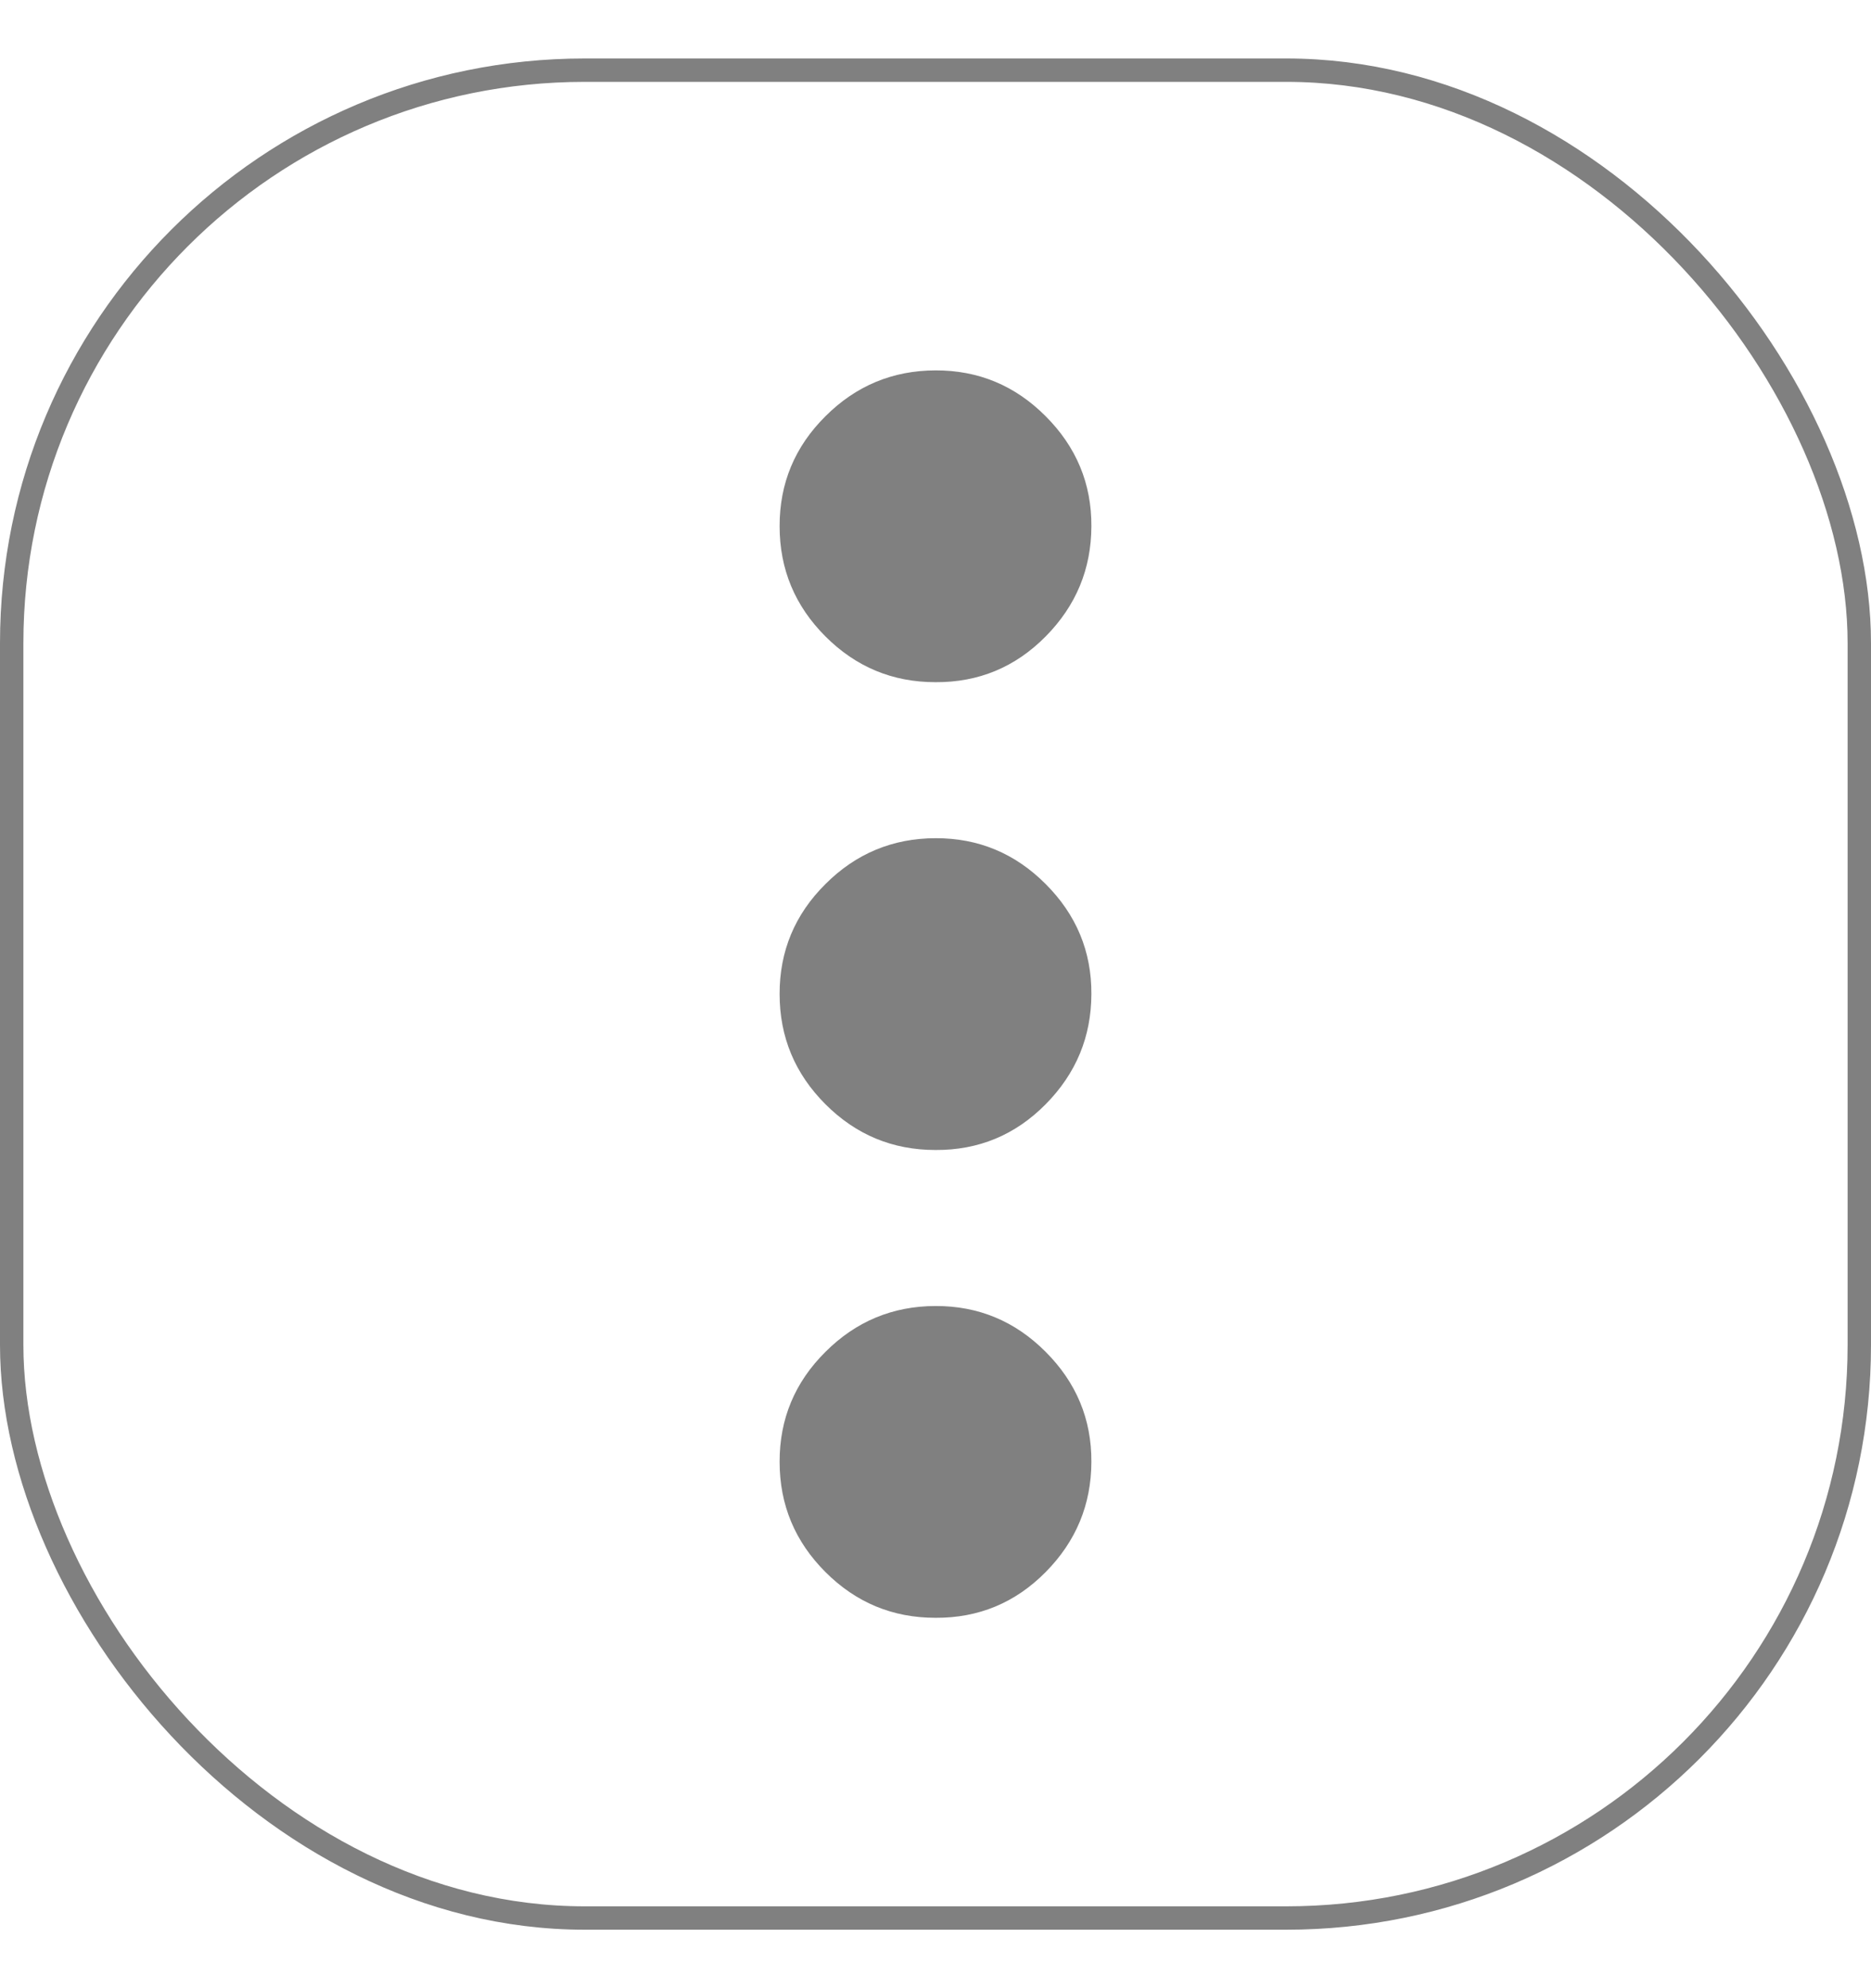 <svg width="16" height="17" viewBox="0 0 16 17" fill="none" xmlns="http://www.w3.org/2000/svg">
<rect x="0.1" y="0.6" width="15.8" height="15.8" rx="4.9" stroke="#808080" stroke-width="0.2"/>
<path d="M8 13.833C7.633 13.833 7.32 13.703 7.059 13.442C6.798 13.181 6.667 12.867 6.667 12.5C6.666 12.133 6.797 11.819 7.059 11.559C7.32 11.298 7.634 11.168 8 11.167C8.366 11.166 8.68 11.296 8.942 11.559C9.204 11.821 9.335 12.135 9.333 12.5C9.332 12.865 9.202 13.179 8.942 13.442C8.682 13.705 8.368 13.835 8 13.833ZM8 9.833C7.633 9.833 7.32 9.703 7.059 9.442C6.798 9.181 6.667 8.867 6.667 8.5C6.666 8.133 6.797 7.819 7.059 7.559C7.32 7.298 7.634 7.168 8 7.167C8.366 7.166 8.68 7.296 8.942 7.559C9.204 7.821 9.335 8.135 9.333 8.5C9.332 8.865 9.202 9.179 8.942 9.442C8.682 9.705 8.368 9.835 8 9.833ZM8 5.833C7.633 5.833 7.32 5.703 7.059 5.442C6.798 5.181 6.667 4.867 6.667 4.5C6.666 4.133 6.797 3.819 7.059 3.559C7.32 3.298 7.634 3.168 8 3.167C8.366 3.166 8.68 3.296 8.942 3.559C9.204 3.821 9.335 4.135 9.333 4.5C9.332 4.865 9.202 5.179 8.942 5.442C8.682 5.705 8.368 5.835 8 5.833Z" fill="#808080"/>
</svg>
